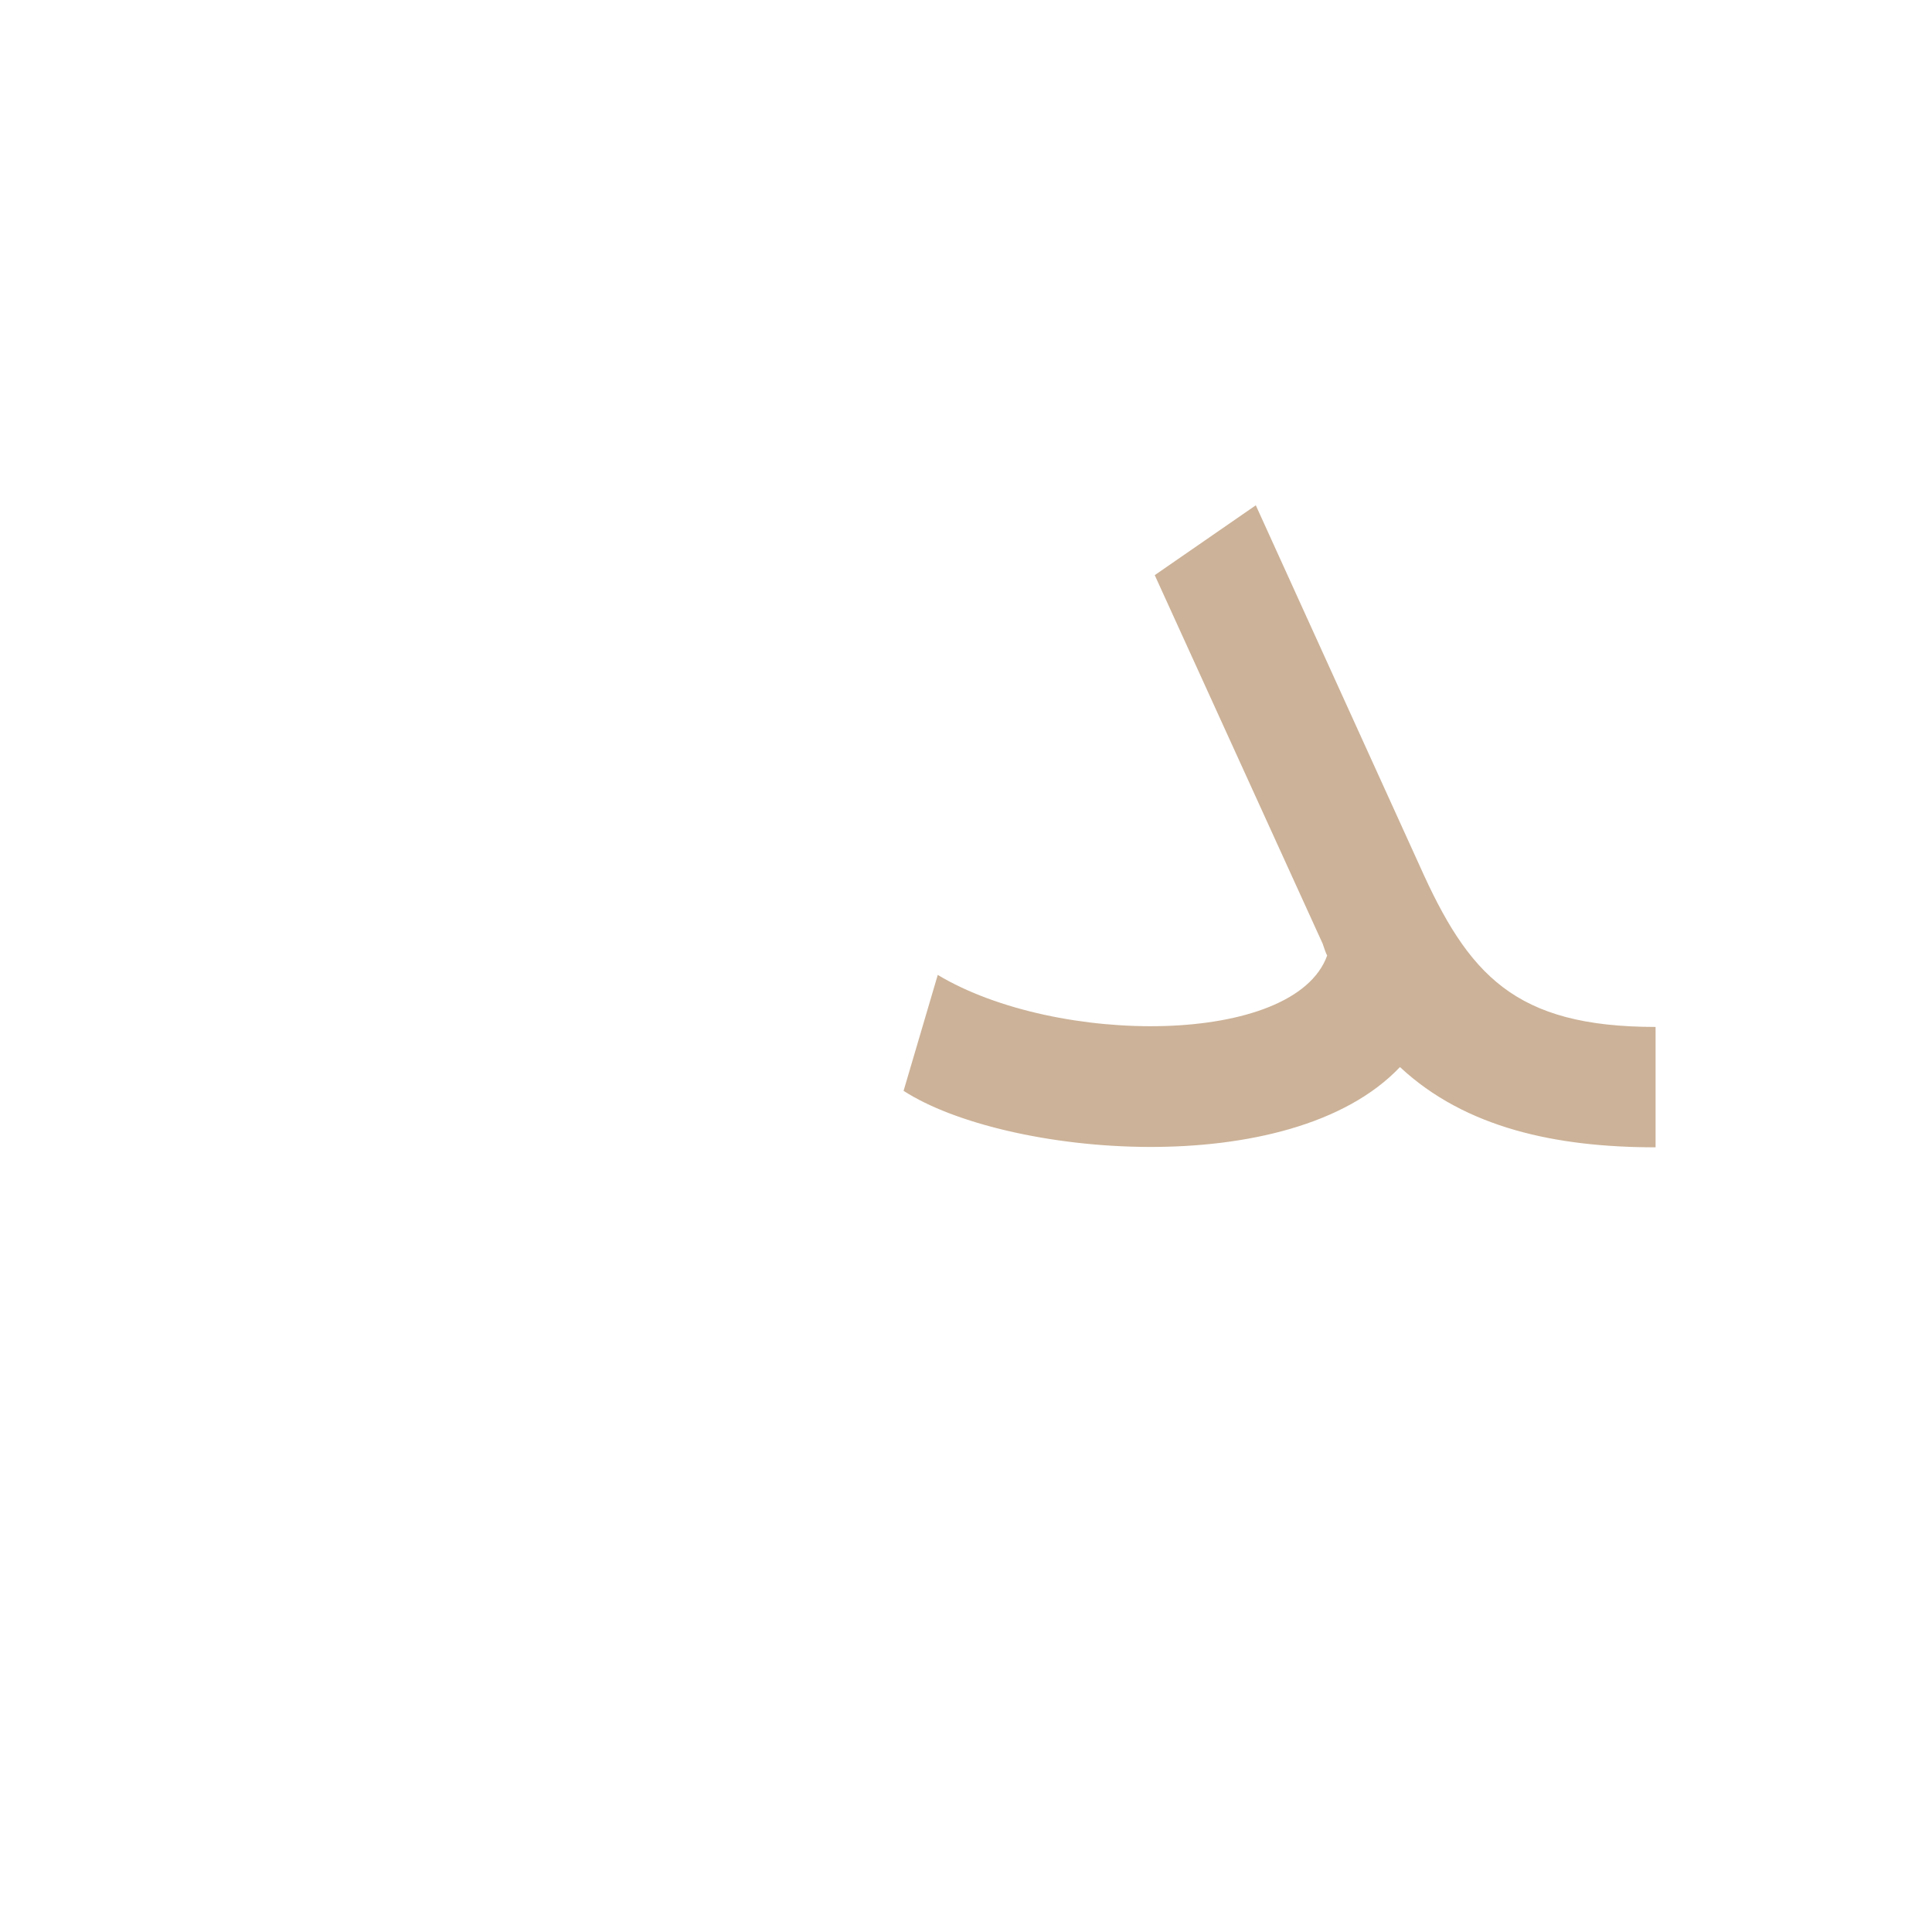<?xml version="1.0" encoding="UTF-8"?>
<!DOCTYPE svg PUBLIC "-//W3C//DTD SVG 1.0//EN" "http://www.w3.org/TR/2001/REC-SVG-20010904/DTD/svg10.dtd">
<!-- Creator: CorelDRAW -->
<svg xmlns="http://www.w3.org/2000/svg" xml:space="preserve" width="1300px" height="1300px" version="1.0" style="shape-rendering:geometricPrecision; text-rendering:geometricPrecision; image-rendering:optimizeQuality; fill-rule:evenodd; clip-rule:evenodd"
viewBox="0 0 1300 1056"
 xmlns:xlink="http://www.w3.org/1999/xlink">
 <defs>
  <style type="text/css">
   <![CDATA[
    .fil0 {fill:#996633;fill-opacity:0.502}
   ]]>
  </style>
 </defs>
 <g id="_100:master">
  <path class="fil0" d="M777 265l68 -47 110 242c33,74 64,109 159,109l0 81c-67,0 -128,-13 -172,-54 -74,78 -266,60 -334,16l23 -78c80,48 240,48 262,-13 -1,-2 -2,-5 -3,-8l-113 -248z"/>
 </g>
</svg>
